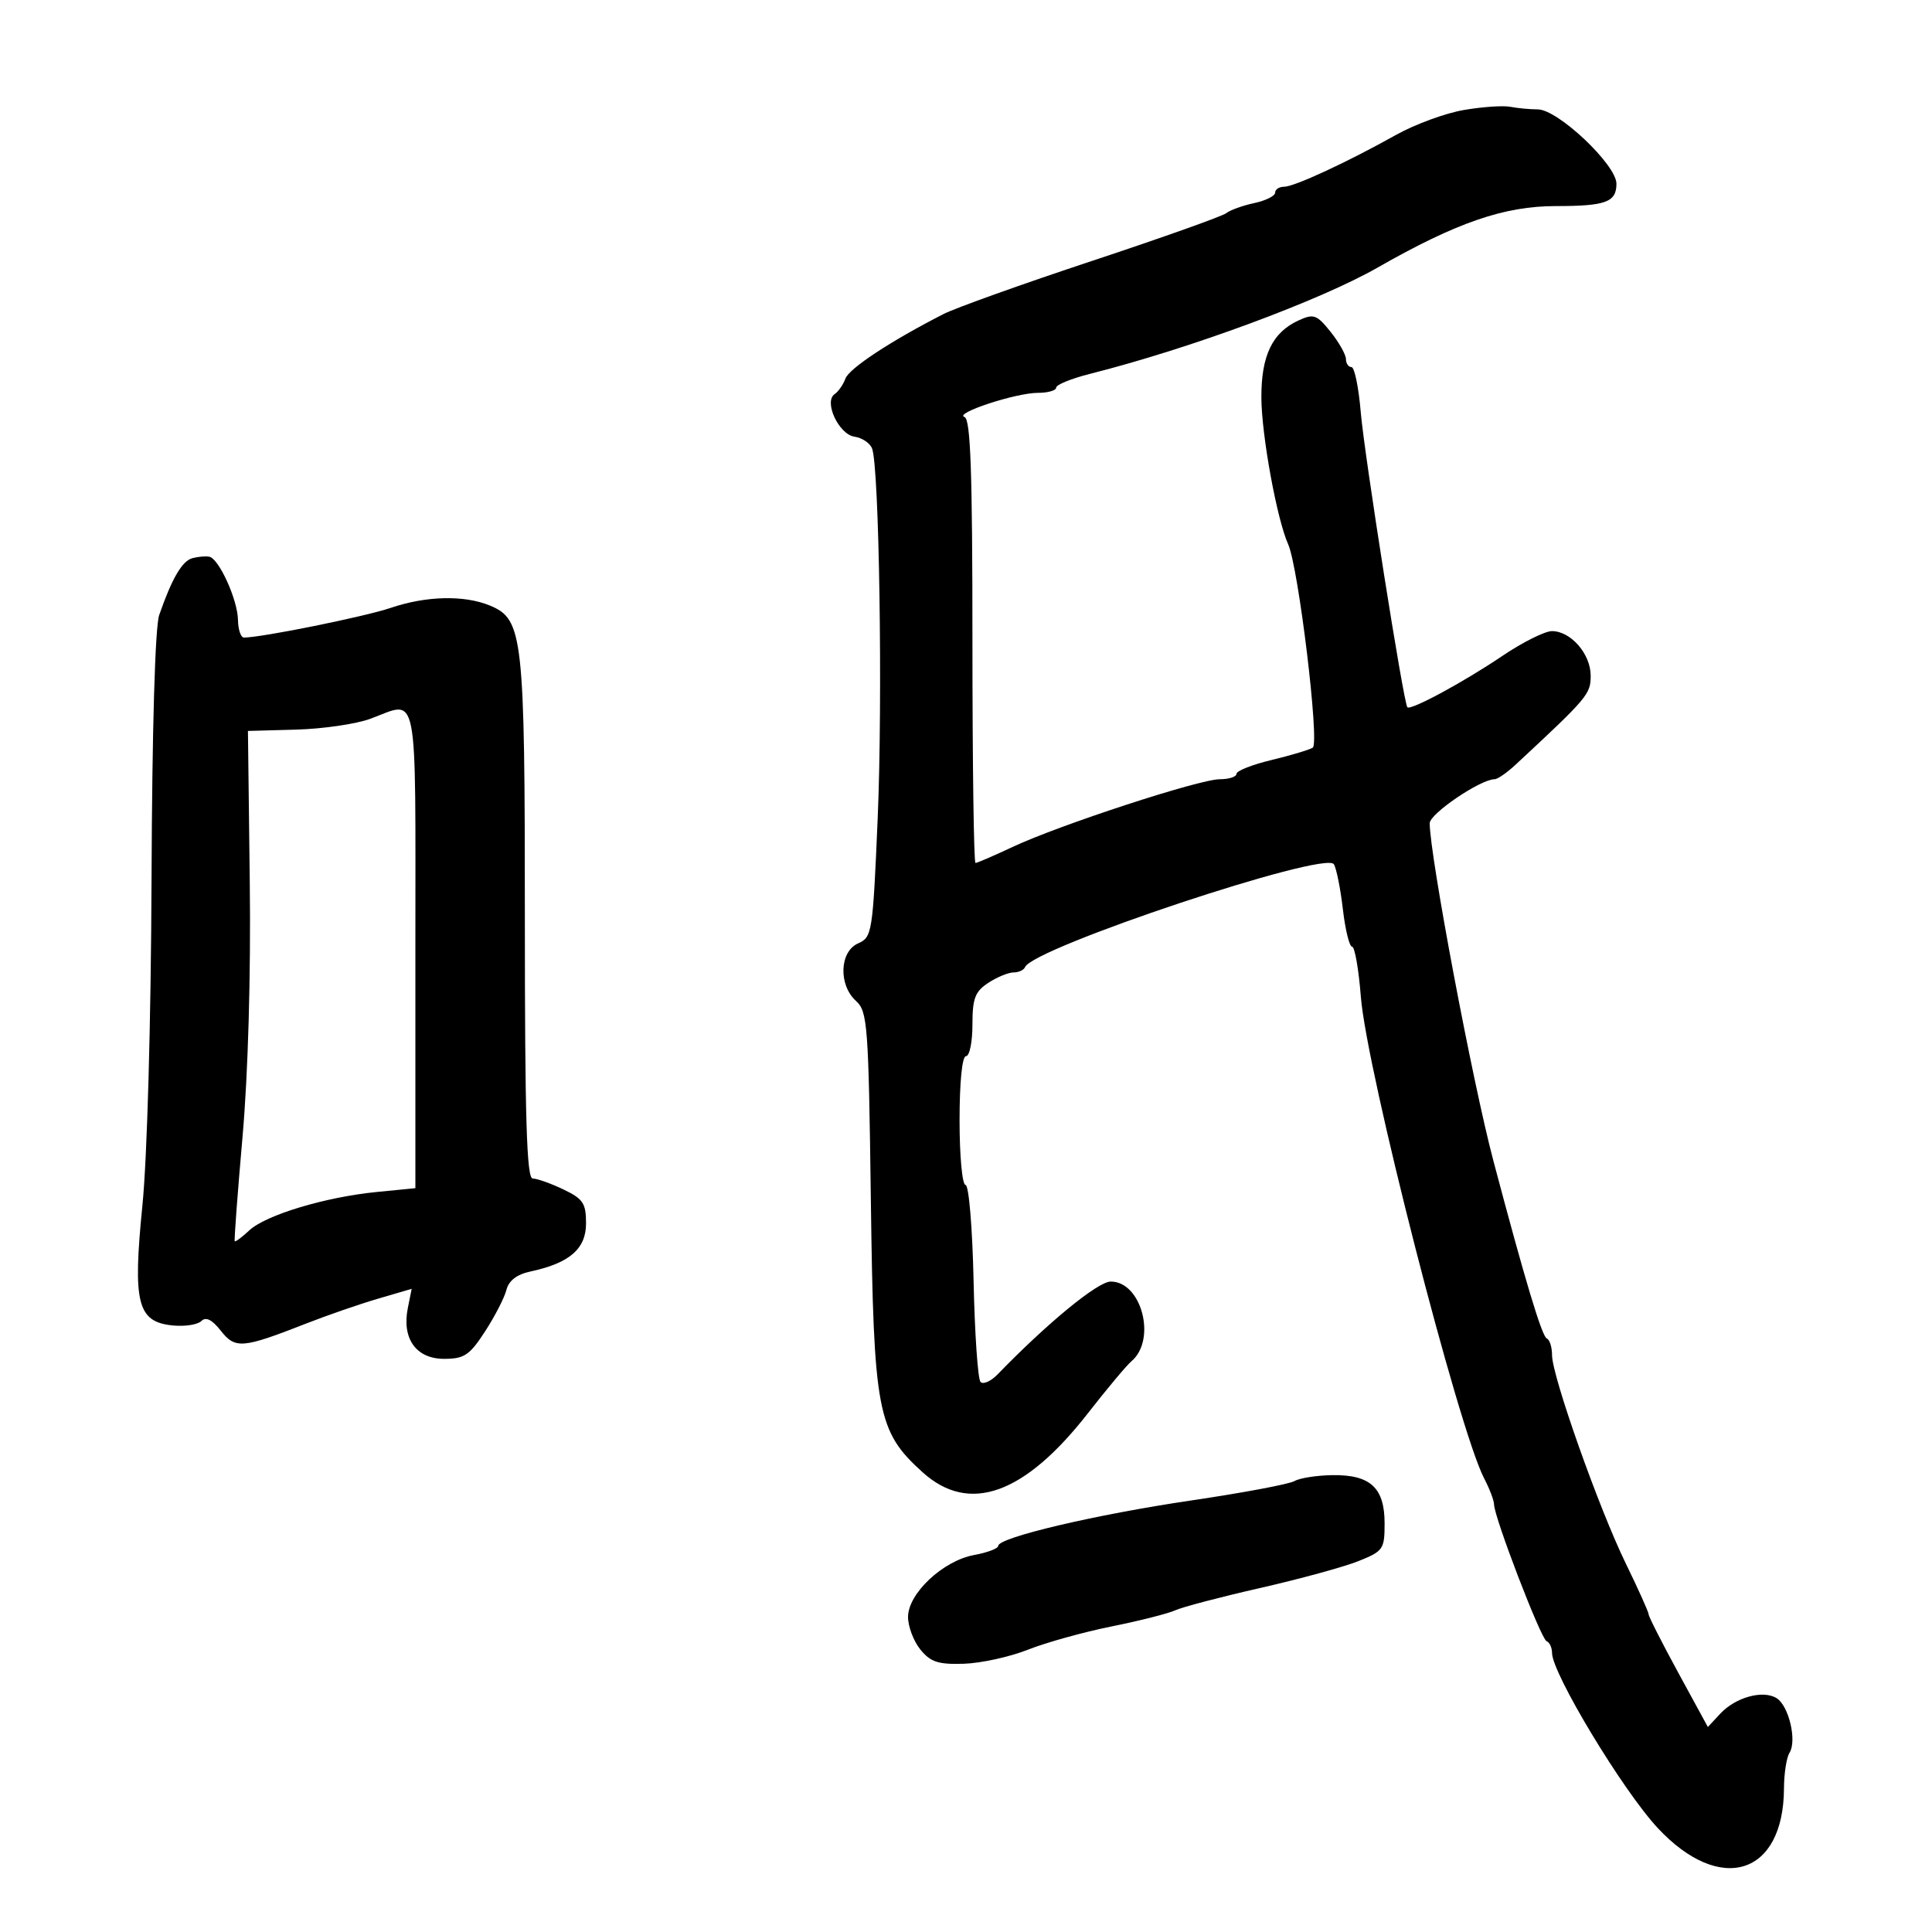 <svg xmlns="http://www.w3.org/2000/svg" width="300" height="300" viewBox="0 0 300 300" version="1.1">
	<path d="M 227.305 17.080 C 224.448 17.568, 219.723 19.302, 216.805 20.932 C 209.119 25.227, 200.971 29, 199.379 29 C 198.621 29, 198 29.414, 198 29.921 C 198 30.427, 196.537 31.154, 194.750 31.536 C 192.963 31.918, 191.014 32.620, 190.420 33.097 C 189.827 33.573, 180.463 36.904, 169.613 40.500 C 158.762 44.096, 148.361 47.817, 146.499 48.769 C 138.319 52.950, 131.863 57.198, 131.279 58.784 C 130.931 59.728, 130.179 60.811, 129.609 61.191 C 127.870 62.351, 130.244 67.457, 132.686 67.808 C 133.866 67.978, 135.094 68.803, 135.416 69.641 C 136.527 72.538, 137.076 108.568, 136.290 127 C 135.527 144.865, 135.423 145.534, 133.250 146.487 C 130.359 147.756, 130.168 152.937, 132.921 155.429 C 134.715 157.052, 134.868 159.107, 135.226 186.334 C 135.659 219.318, 136.214 222.242, 143.253 228.606 C 150.494 235.155, 159.080 232.082, 168.966 219.405 C 171.927 215.607, 174.945 212.002, 175.672 211.392 C 179.635 208.070, 177.295 199, 172.474 199 C 170.474 199, 162.670 205.403, 154.890 213.427 C 153.862 214.487, 152.679 215.013, 152.261 214.597 C 151.842 214.180, 151.355 207.125, 151.178 198.919 C 150.999 190.643, 150.443 184, 149.928 184 C 149.418 184, 149 179.500, 149 174 C 149 168, 149.400 164, 150 164 C 150.550 164, 151 161.802, 151 159.115 C 151 155.026, 151.402 153.967, 153.465 152.615 C 154.820 151.727, 156.583 151, 157.381 151 C 158.180 151, 158.983 150.629, 159.167 150.176 C 160.376 147.187, 205.797 132.053, 207.122 134.198 C 207.521 134.842, 208.150 137.987, 208.521 141.185 C 208.893 144.383, 209.535 147, 209.950 147 C 210.364 147, 210.976 150.487, 211.309 154.750 C 212.200 166.160, 226.483 221.944, 230.470 229.590 C 231.305 231.190, 231.990 232.994, 231.994 233.598 C 232.005 235.569, 239.270 254.491, 240.147 254.833 C 240.616 255.017, 241 255.844, 241 256.671 C 241 259.829, 251.975 278.013, 257.395 283.835 C 267.129 294.291, 276.966 291.208, 277.015 277.685 C 277.024 275.383, 277.410 272.902, 277.873 272.171 C 279.050 270.315, 277.776 264.892, 275.883 263.698 C 273.780 262.371, 269.505 263.541, 267.126 266.096 L 265.196 268.167 260.598 259.732 C 258.069 255.093, 256 251.017, 256 250.675 C 256 250.333, 254.403 246.778, 252.451 242.776 C 248.270 234.205, 241 213.667, 241 210.427 C 241 209.184, 240.632 208.017, 240.181 207.833 C 239.428 207.527, 236.786 198.732, 231.883 180.213 C 228.645 167.985, 222.016 132.838, 222.004 127.835 C 222 126.356, 229.896 121, 232.080 121 C 232.536 121, 233.998 119.987, 235.330 118.750 C 246.570 108.301, 247 107.792, 247 104.920 C 247 101.550, 243.916 98, 240.989 98 C 239.882 98, 236.395 99.747, 233.239 101.882 C 227.284 105.911, 219.009 110.377, 218.533 109.820 C 217.935 109.122, 211.849 70.592, 211.298 64.016 C 210.975 60.157, 210.325 57, 209.855 57 C 209.385 57, 208.998 56.438, 208.995 55.750 C 208.992 55.063, 207.922 53.165, 206.617 51.534 C 204.478 48.861, 203.990 48.683, 201.675 49.738 C 197.571 51.608, 195.834 55.204, 195.866 61.768 C 195.894 67.579, 198.280 80.639, 200.020 84.500 C 201.628 88.066, 204.935 115.422, 203.841 116.098 C 203.287 116.440, 200.397 117.305, 197.417 118.020 C 194.438 118.735, 192 119.698, 192 120.160 C 192 120.622, 190.831 121, 189.403 121 C 186.225 121, 164.470 128.111, 157.223 131.519 C 154.320 132.883, 151.733 134, 151.473 134 C 151.213 134, 151 118.513, 151 99.583 C 151 73.216, 150.712 65.071, 149.769 64.756 C 148.054 64.185, 157.728 61, 161.178 61 C 162.730 61, 164 60.635, 164 60.189 C 164 59.743, 166.363 58.781, 169.250 58.052 C 184.756 54.137, 204.928 46.682, 213.930 41.540 C 226.144 34.564, 233.574 32, 241.575 32 C 249.347 32, 251 31.391, 251 28.530 C 251 25.589, 241.923 17.005, 238.793 16.986 C 237.532 16.979, 235.600 16.797, 234.500 16.582 C 233.400 16.367, 230.162 16.591, 227.305 17.080 M 29.889 86.669 C 28.285 87.091, 26.703 89.795, 24.721 95.500 C 24.081 97.345, 23.622 113.132, 23.531 136.500 C 23.444 158.720, 22.855 179.773, 22.112 187.198 C 20.589 202.409, 21.327 205.291, 26.884 205.823 C 28.738 206, 30.713 205.687, 31.275 205.125 C 31.968 204.432, 32.930 204.913, 34.279 206.628 C 36.532 209.492, 37.630 209.401, 47.500 205.534 C 50.800 204.241, 55.845 202.496, 58.712 201.657 L 63.924 200.130 63.325 203.125 C 62.378 207.861, 64.618 211, 68.946 211 C 72.090 211, 72.908 210.454, 75.315 206.750 C 76.835 204.412, 78.327 201.514, 78.632 200.309 C 79 198.856, 80.251 197.891, 82.344 197.443 C 88.431 196.143, 91 193.925, 91 189.970 C 91 186.834, 90.545 186.153, 87.466 184.685 C 85.522 183.758, 83.385 182.999, 82.716 182.998 C 81.781 182.996, 81.500 173.679, 81.500 142.748 C 81.500 98.645, 81.224 96.164, 76.074 94.031 C 72.094 92.382, 66.184 92.519, 60.681 94.387 C 56.643 95.758, 40.611 99, 37.869 99 C 37.391 99, 36.978 97.763, 36.952 96.250 C 36.897 93.120, 34.003 86.746, 32.500 86.445 C 31.950 86.335, 30.775 86.435, 29.889 86.669 M 57.500 111.614 C 55.300 112.425, 50.125 113.181, 46 113.294 L 38.500 113.500 38.785 137 C 38.960 151.427, 38.527 166.677, 37.662 176.500 C 36.888 185.300, 36.343 192.608, 36.450 192.739 C 36.558 192.871, 37.578 192.110, 38.718 191.048 C 41.283 188.658, 50.528 185.874, 58.500 185.090 L 64.500 184.500 64.500 147.255 C 64.500 105.848, 65.084 108.821, 57.500 111.614 M 201 229.983 C 200.175 230.458, 192.975 231.810, 185 232.986 C 170.141 235.178, 155 238.741, 155 240.046 C 155 240.448, 153.313 241.087, 151.250 241.465 C 146.424 242.350, 141 247.441, 141 251.085 C 141 252.567, 141.861 254.841, 142.914 256.139 C 144.489 258.083, 145.681 258.473, 149.664 258.347 C 152.324 258.263, 156.800 257.281, 159.612 256.166 C 162.424 255.050, 168.274 253.424, 172.612 252.551 C 176.950 251.679, 181.400 250.551, 182.500 250.045 C 183.600 249.539, 189.529 247.982, 195.675 246.584 C 201.821 245.187, 208.683 243.310, 210.925 242.413 C 214.794 240.865, 215 240.569, 215 236.546 C 215 231.024, 212.795 228.981, 206.921 229.059 C 204.490 229.091, 201.825 229.507, 201 229.983" stroke="none" fill="black" fill-rule="evenodd"/>
</svg>